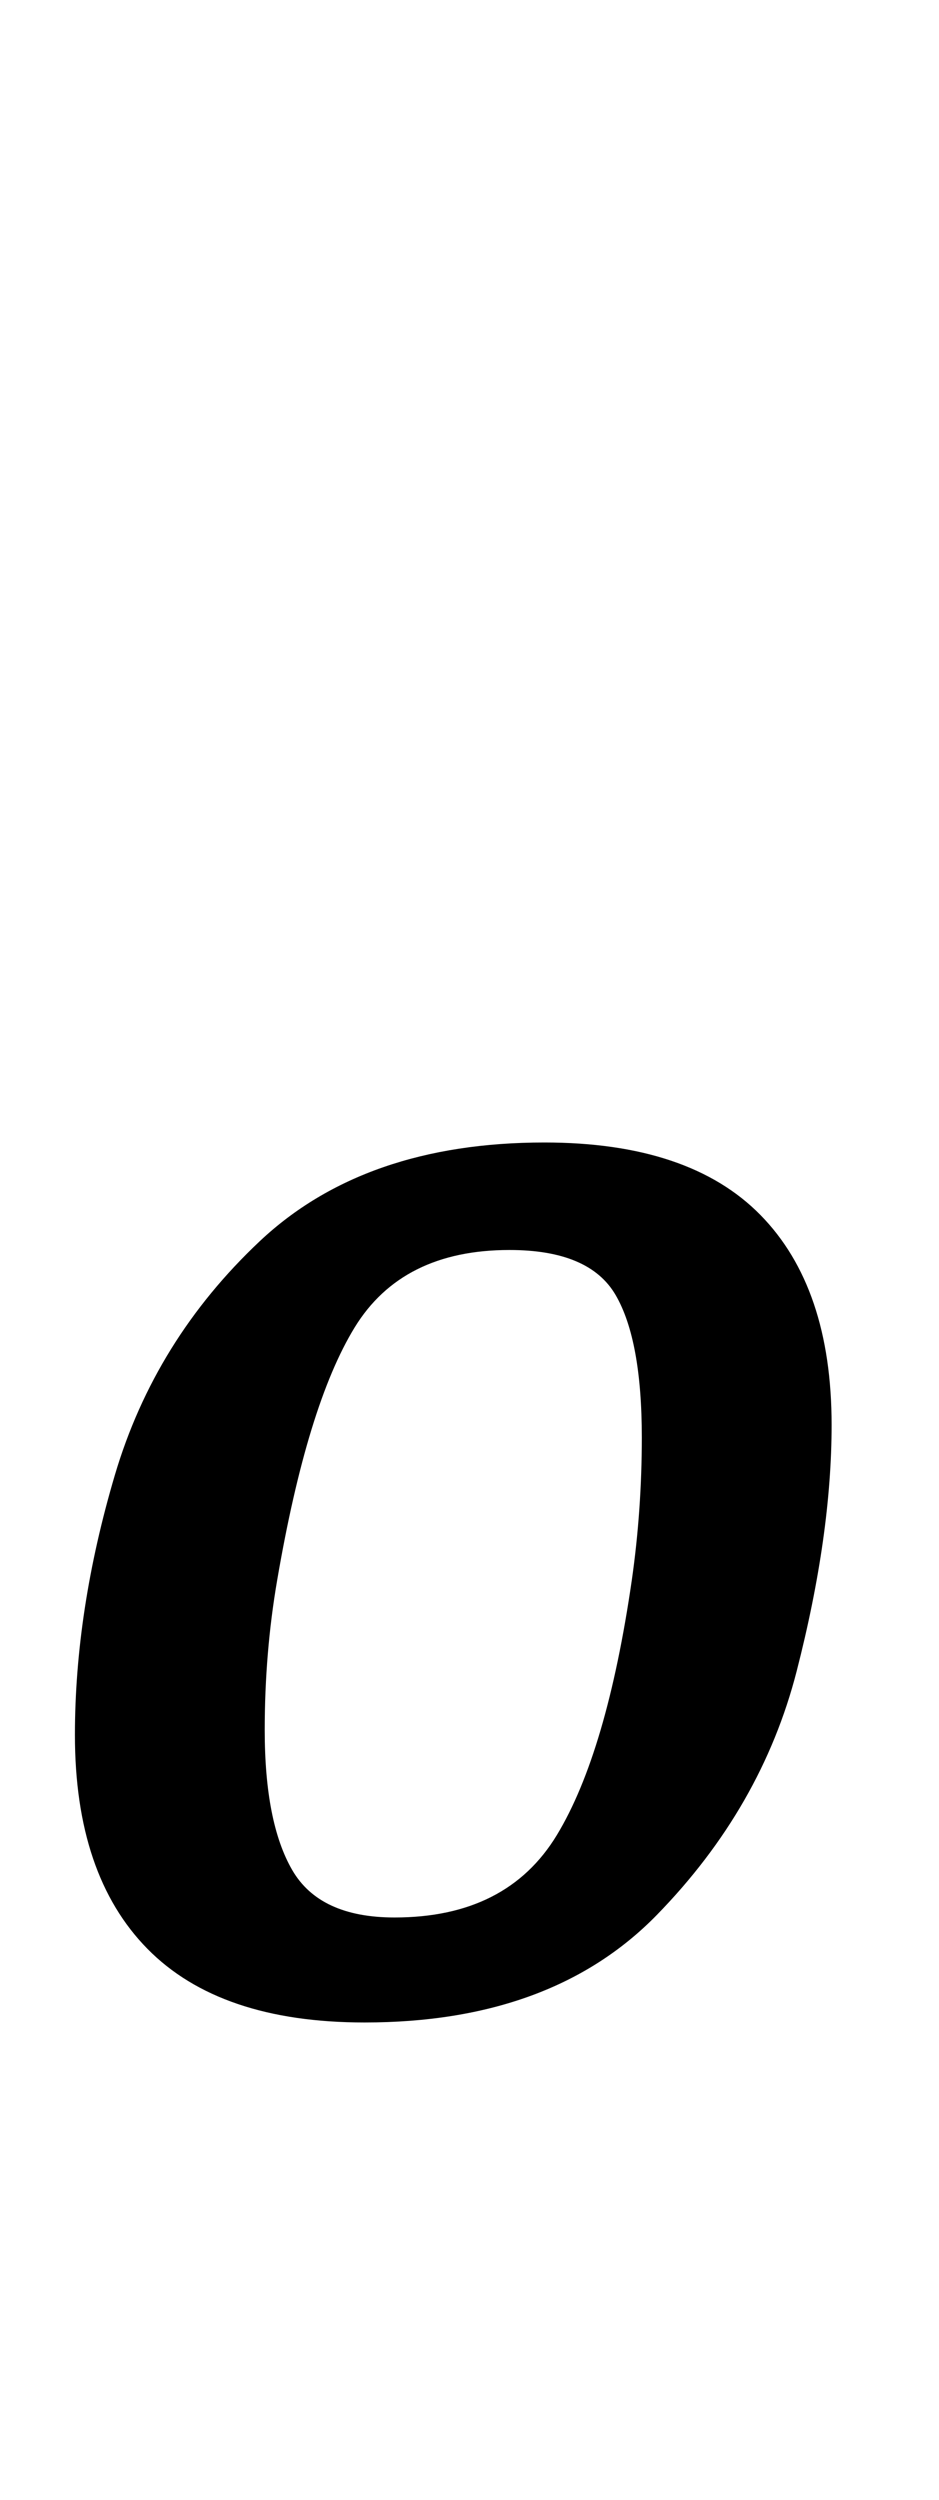<?xml version="1.0" standalone="no"?>
<!DOCTYPE svg PUBLIC "-//W3C//DTD SVG 1.1//EN" "http://www.w3.org/Graphics/SVG/1.1/DTD/svg11.dtd" >
<svg xmlns="http://www.w3.org/2000/svg" xmlns:xlink="http://www.w3.org/1999/xlink" version="1.1" viewBox="-10 0 376 1000">
  <g transform="matrix(1 0 0 -1 0 800)">
   <path fill="currentColor"
d="M20 0zM49 20.5q-29 29.5 -29 85.5q0 50 16 104t58 93.5t114 39.5q58 0 86.5 -29t28.5 -84q0 -44 -14 -98.5t-56 -97.5t-117 -43q-58 0 -87 29.5zM213 66q20 33 30 102q4 28 4 57q0 39 -10.5 57t-42.5 18q-43 0 -62 -31t-31 -101q-5 -29 -5 -60q0 -37 11 -56t41 -19
q45 0 65 33z" />
  </g>

</svg>
